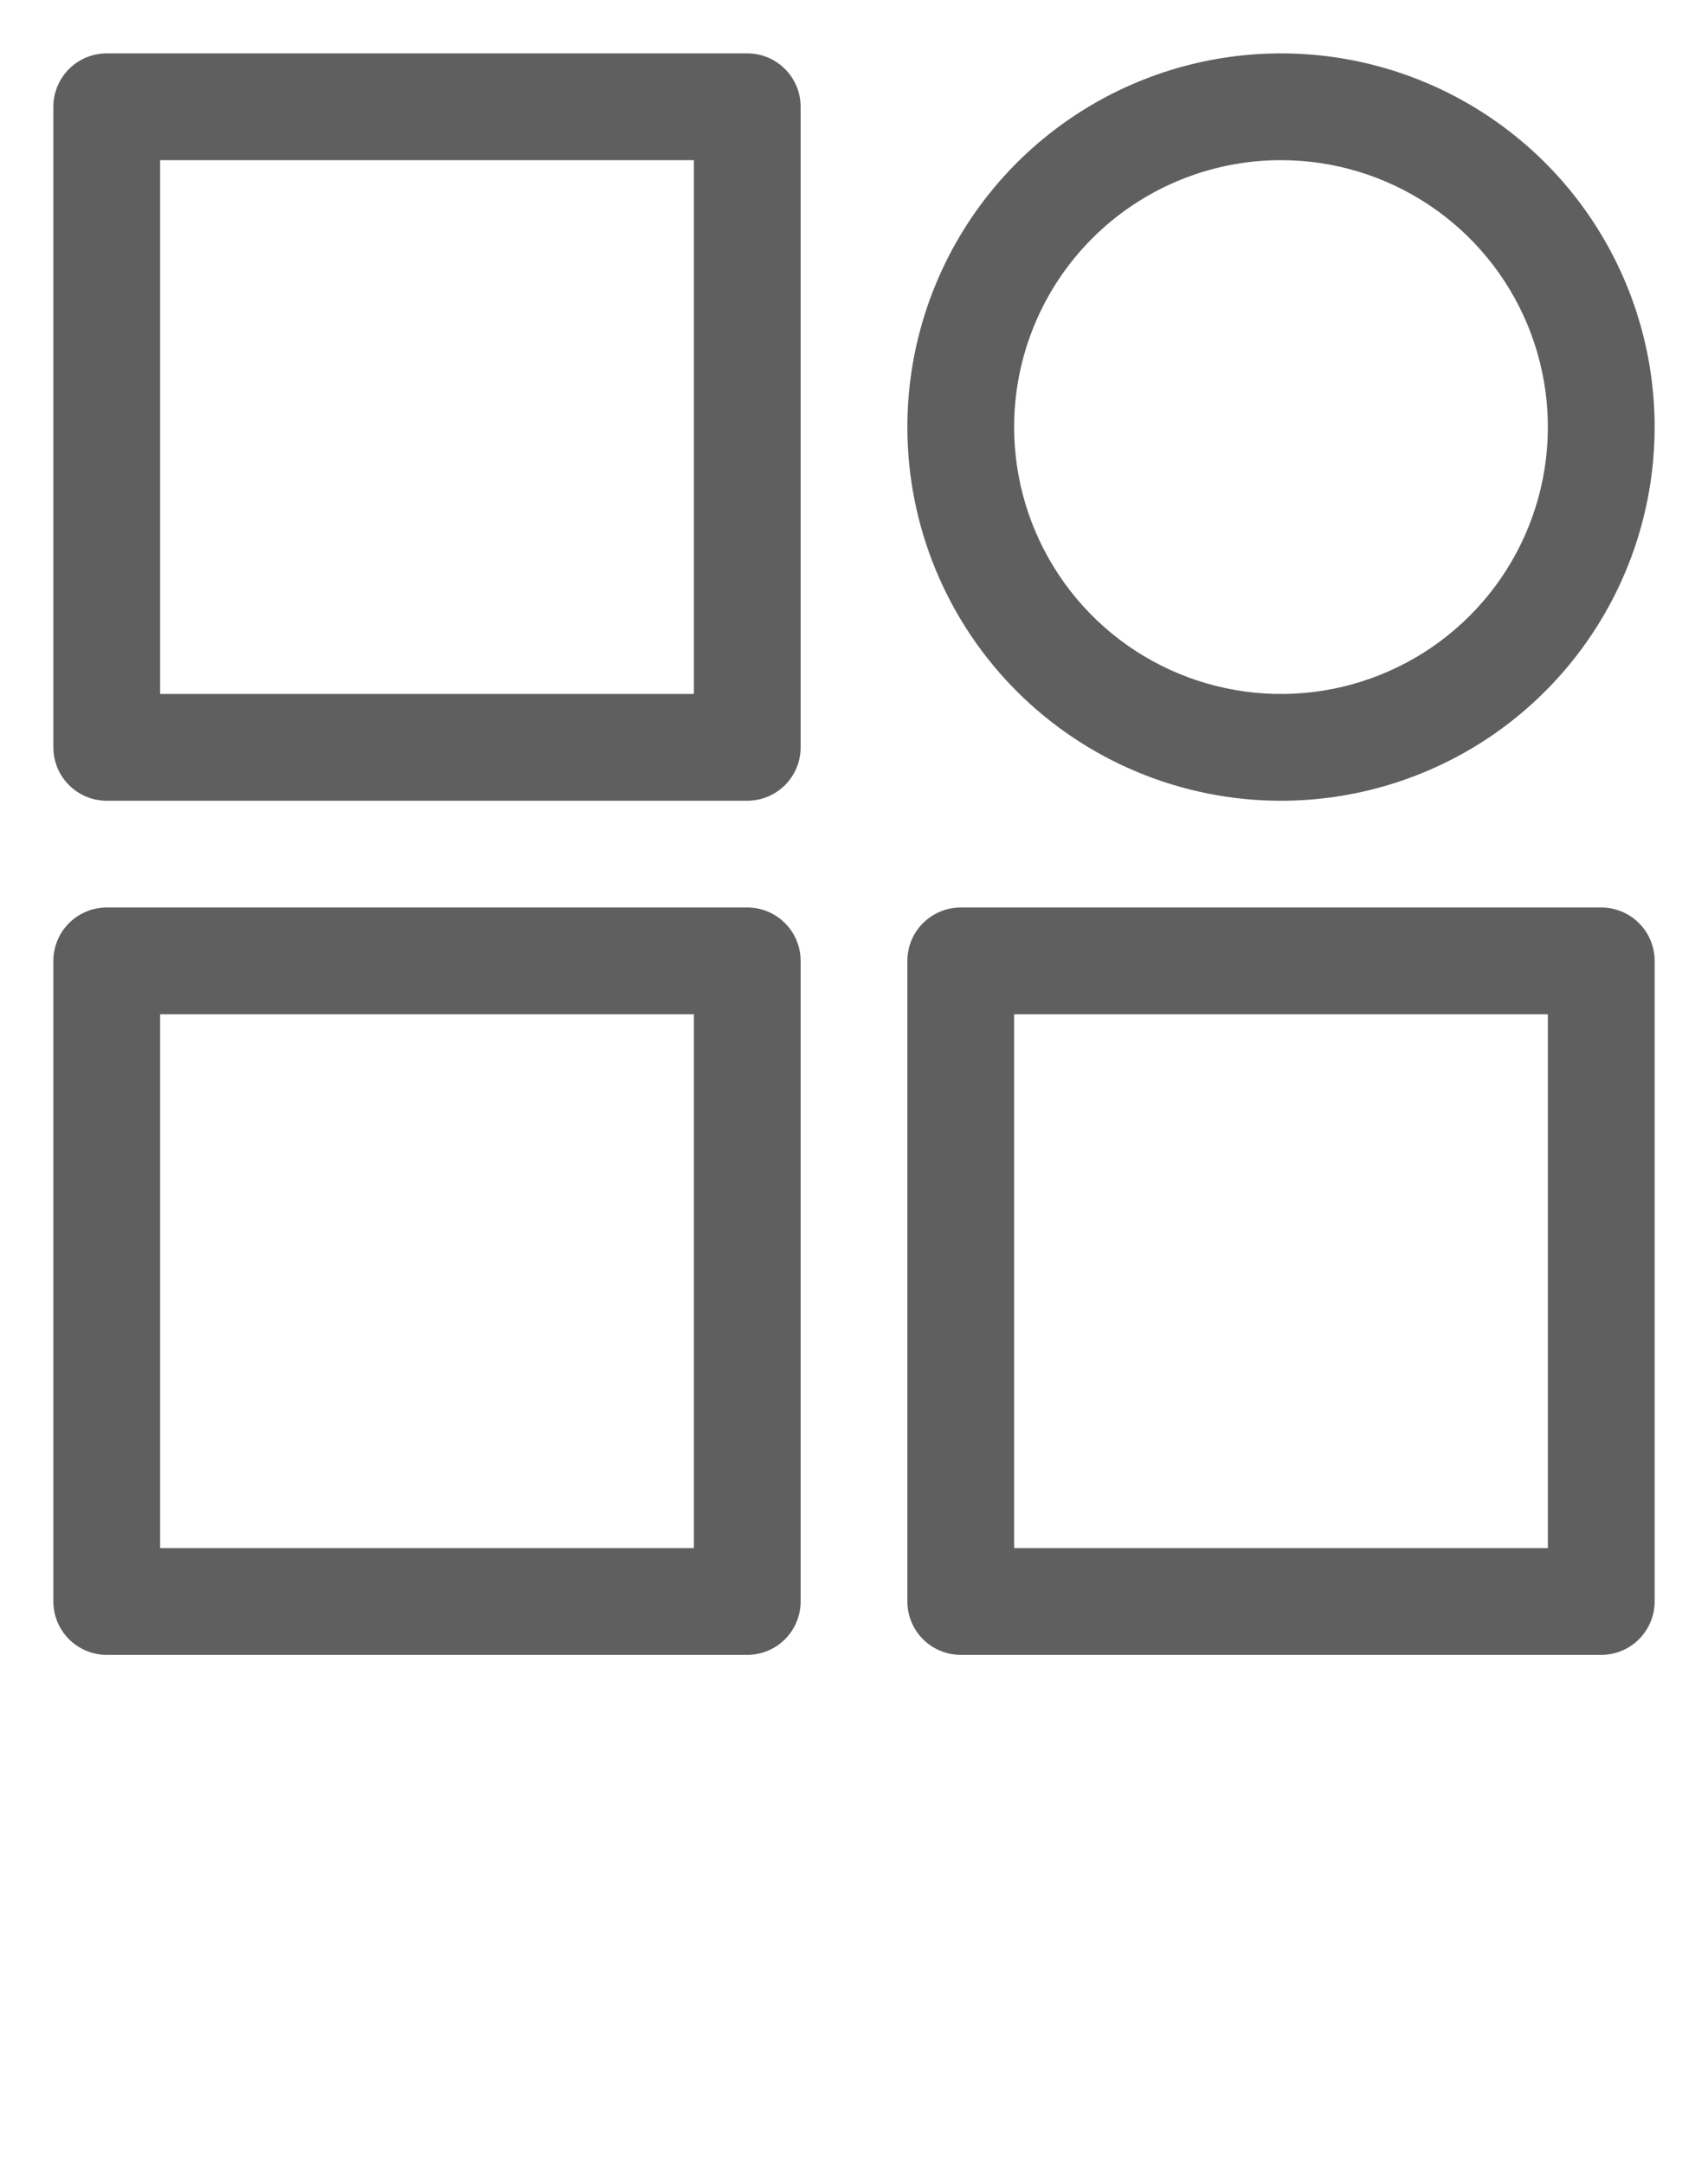 <svg width="45" height="57" viewBox="0 0 45 57" fill="none" xmlns="http://www.w3.org/2000/svg">
<g clip-path="url(#clip0)">
<path d="M19.688 1.406H2.812C2.44 1.406 2.082 1.554 1.818 1.818C1.554 2.082 1.406 2.44 1.406 2.812V19.688C1.406 20.061 1.554 20.418 1.818 20.682C2.082 20.946 2.44 21.094 2.812 21.094H19.688C20.061 21.094 20.418 20.946 20.682 20.682C20.946 20.418 21.094 20.061 21.094 19.688V2.812C21.094 2.44 20.946 2.082 20.682 1.818C20.418 1.554 20.061 1.406 19.688 1.406ZM18.281 18.281H4.219V4.219H18.281V18.281ZM33.75 21.094C35.697 21.094 37.6 20.516 39.219 19.435C40.838 18.353 42.099 16.816 42.844 15.017C43.59 13.218 43.784 11.239 43.405 9.33C43.025 7.42 42.087 5.666 40.711 4.289C39.334 2.913 37.58 1.975 35.67 1.595C33.761 1.216 31.782 1.411 29.983 2.156C28.184 2.901 26.647 4.162 25.565 5.781C24.484 7.4 23.906 9.303 23.906 11.25C23.906 13.861 24.943 16.364 26.789 18.211C28.636 20.057 31.139 21.094 33.75 21.094ZM33.75 4.219C35.141 4.219 36.5 4.631 37.656 5.404C38.813 6.176 39.714 7.274 40.246 8.559C40.778 9.844 40.917 11.258 40.646 12.622C40.375 13.986 39.705 15.239 38.722 16.222C37.739 17.205 36.486 17.875 35.122 18.146C33.758 18.418 32.344 18.278 31.059 17.746C29.774 17.214 28.676 16.313 27.904 15.156C27.131 14 26.719 12.641 26.719 11.25C26.719 9.385 27.459 7.597 28.778 6.278C30.097 4.96 31.885 4.219 33.75 4.219ZM19.688 23.906H2.812C2.44 23.906 2.082 24.054 1.818 24.318C1.554 24.582 1.406 24.939 1.406 25.312V42.188C1.406 42.56 1.554 42.918 1.818 43.182C2.082 43.446 2.44 43.594 2.812 43.594H19.688C20.061 43.594 20.418 43.446 20.682 43.182C20.946 42.918 21.094 42.56 21.094 42.188V25.312C21.094 24.939 20.946 24.582 20.682 24.318C20.418 24.054 20.061 23.906 19.688 23.906ZM18.281 40.781H4.219V26.719H18.281V40.781ZM42.188 23.906H25.312C24.939 23.906 24.582 24.054 24.318 24.318C24.054 24.582 23.906 24.939 23.906 25.312V42.188C23.906 42.56 24.054 42.918 24.318 43.182C24.582 43.446 24.939 43.594 25.312 43.594H42.188C42.56 43.594 42.918 43.446 43.182 43.182C43.446 42.918 43.594 42.56 43.594 42.188V25.312C43.594 24.939 43.446 24.582 43.182 24.318C42.918 24.054 42.56 23.906 42.188 23.906ZM40.781 40.781H26.719V26.719H40.781V40.781Z" fill="#5F5F5F"/>
</g>
<defs>
<clipPath id="clip0">
<rect width="45" height="56.25" fill="white"/>
</clipPath>
</defs>
</svg>
